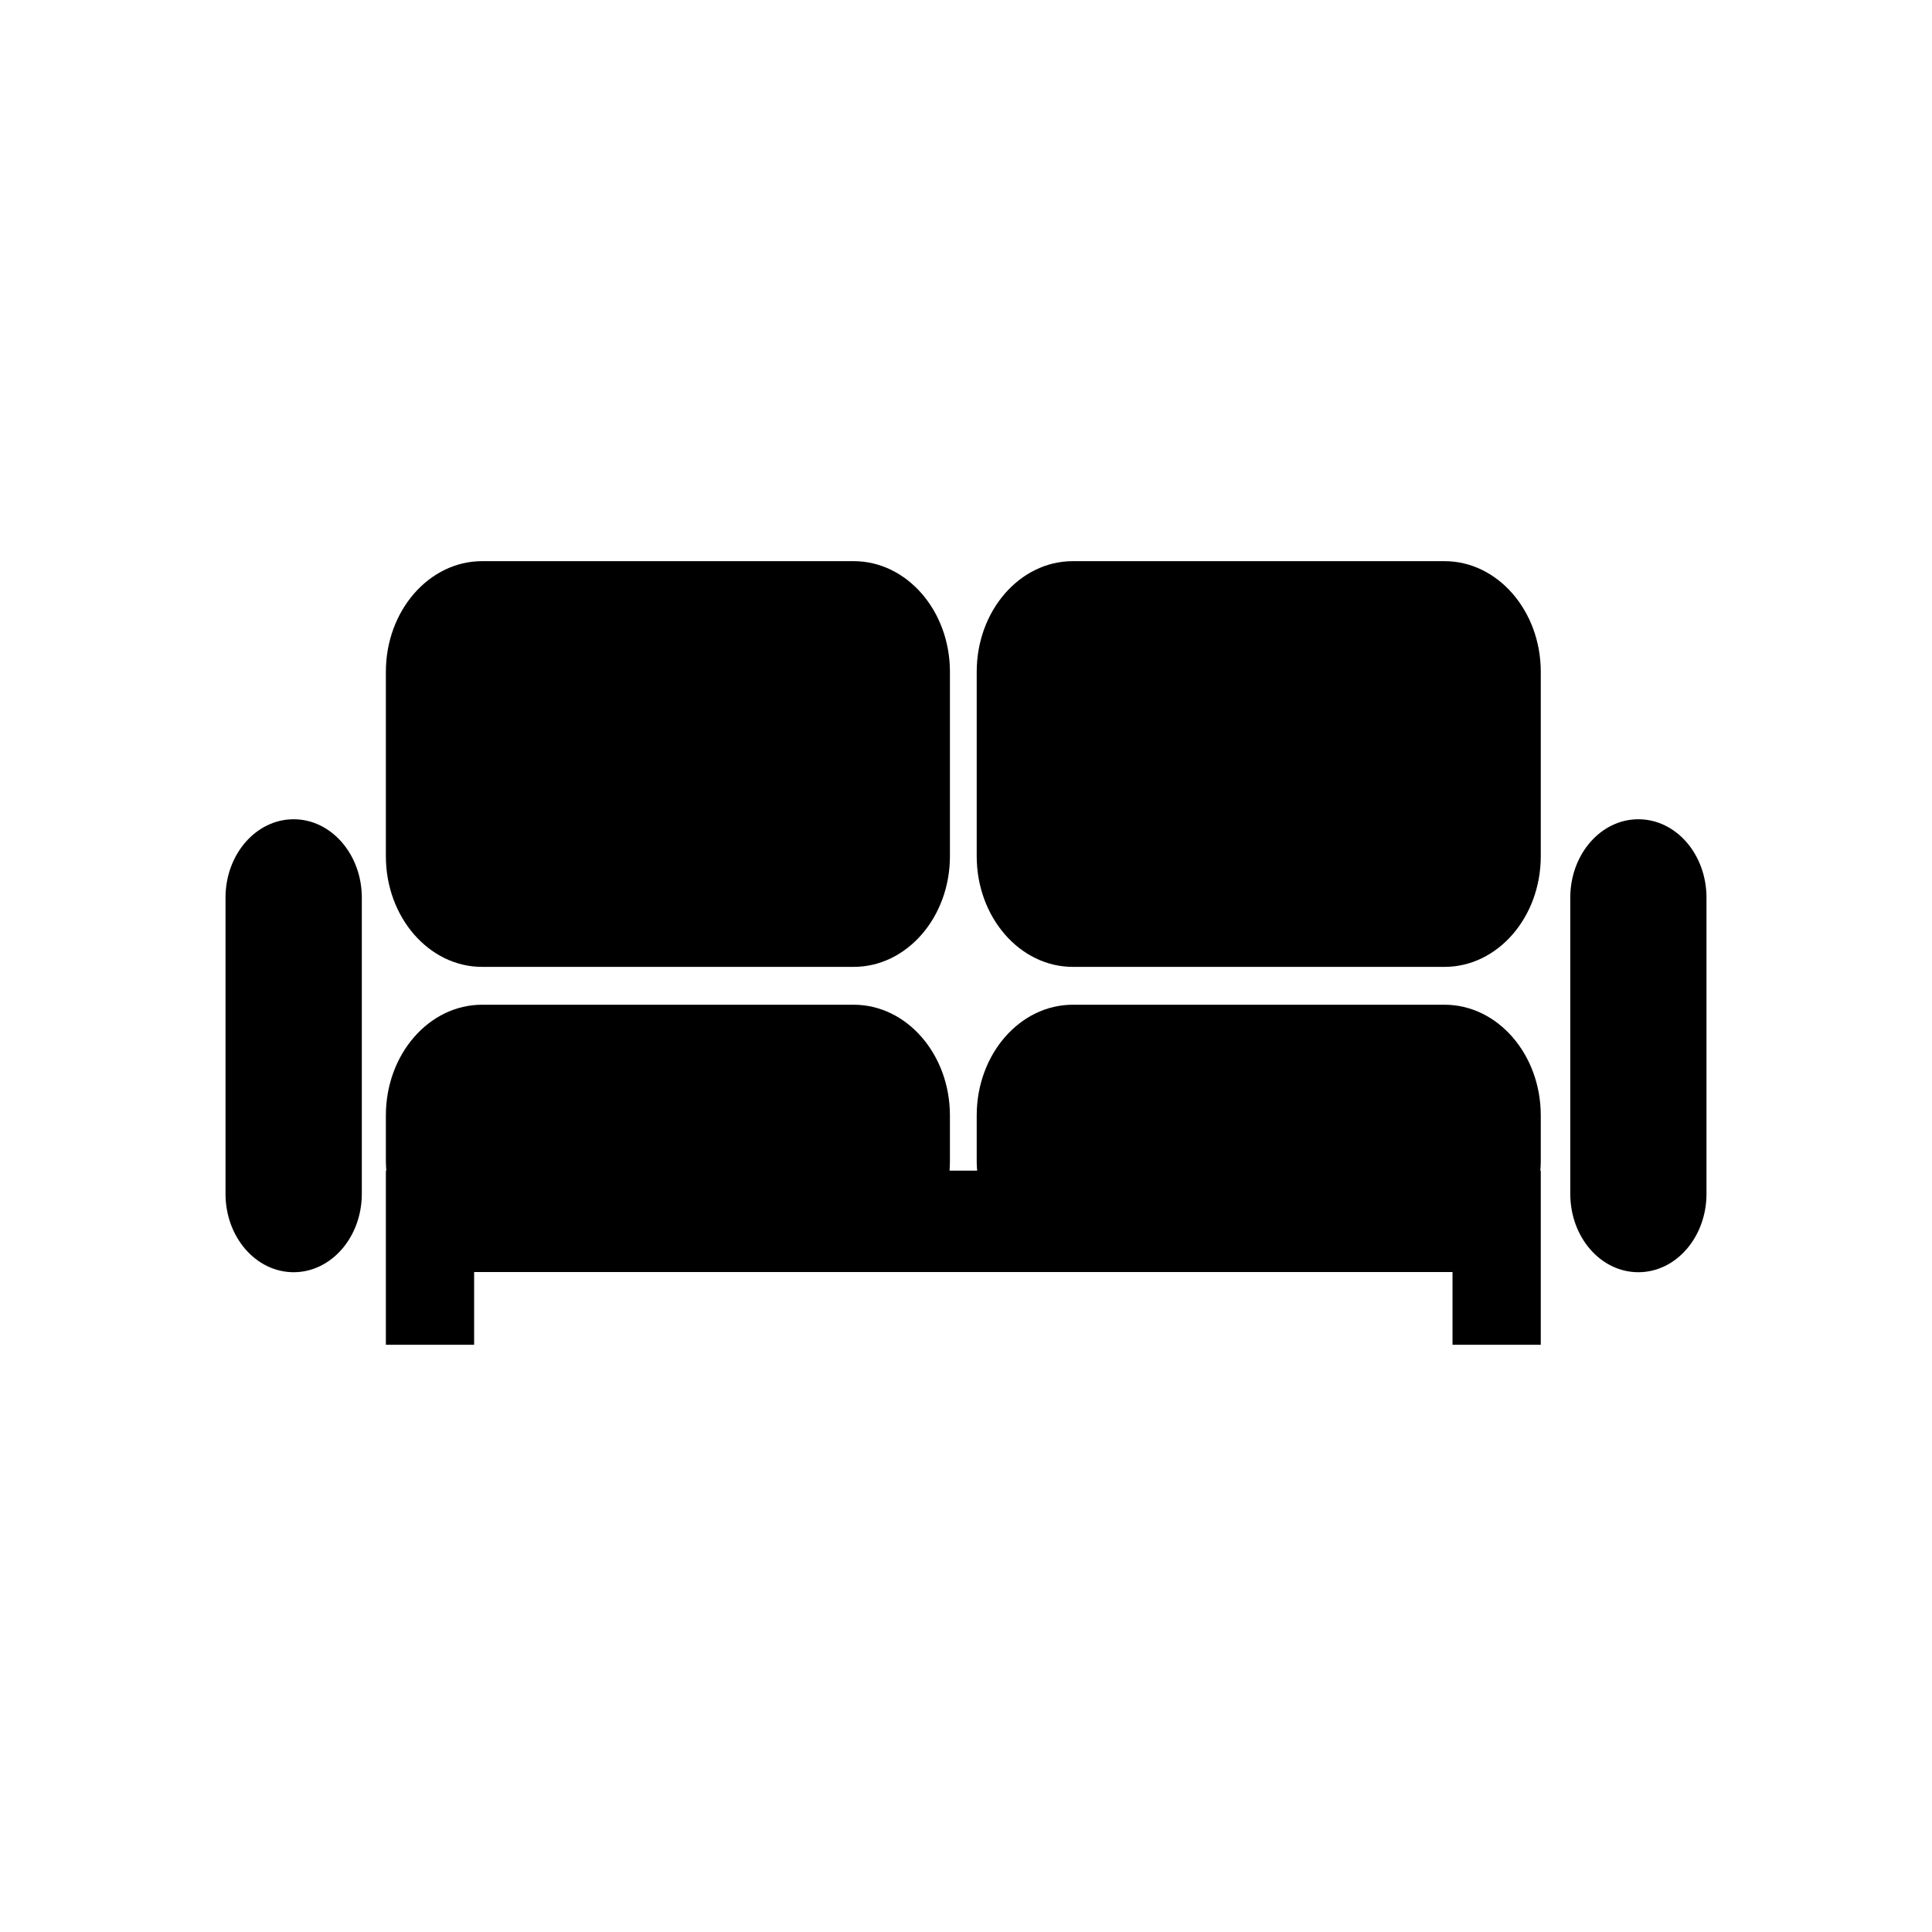 <?xml version="1.0" encoding="utf-8"?>
<!DOCTYPE svg PUBLIC "-//W3C//DTD SVG 1.1//EN" "http://www.w3.org/Graphics/SVG/1.1/DTD/svg11.dtd">
<svg version="1.1" class="icon sofa" xmlns="http://www.w3.org/2000/svg" xmlns:xlink="http://www.w3.org/1999/xlink" x="0px" y="0px"
	 width="22px" height="22px" viewBox="0 0 22 22" enable-background="new 0 0 22 22" xml:space="preserve">
<g>
	<defs>
		<rect id="SVGID_1_" width="22" height="22"/>
	</defs>
	<clipPath id="SVGID_2_">
		<use xlink:href="#SVGID_1_"  overflow="visible"/>
	</clipPath>
	<path clip-path="url(#SVGID_2_)" fill-rule="evenodd" clip-rule="evenodd" d="M10.817,9.75
		c0,0.695-0.491,1.26-1.096,1.26H5.49c-0.605,0-1.096-0.565-1.096-1.26v-2.1c0-0.695,0.491-1.26,1.096-1.26h4.231
		c0.605,0,1.096,0.565,1.096,1.26V9.75z"/>
	<path clip-path="url(#SVGID_2_)" fill-rule="evenodd" clip-rule="evenodd" d="M17.545,9.75
		c0,0.695-0.491,1.26-1.096,1.26h-4.232c-0.604,0-1.095-0.565-1.095-1.26v-2.1c0-0.695,0.49-1.26,1.095-1.26h4.232
		c0.604,0,1.096,0.565,1.096,1.26V9.75z"/>
	<path clip-path="url(#SVGID_2_)" fill-rule="evenodd" clip-rule="evenodd" d="M4.12,13.594
		c0,0.493-0.348,0.893-0.776,0.893c-0.429,0-0.776-0.399-0.776-0.893v-3.372c0-0.493,0.347-0.893,0.776-0.893
		c0.428,0,0.776,0.4,0.776,0.893V13.594z"/>
	<path clip-path="url(#SVGID_2_)" fill-rule="evenodd" clip-rule="evenodd" d="M19.432,13.594
		c0,0.493-0.347,0.893-0.776,0.893c-0.429,0-0.775-0.399-0.775-0.893v-3.372c0-0.493,0.347-0.893,0.775-0.893
		c0.43,0,0.776,0.4,0.776,0.893V13.594z"/>
	<path clip-path="url(#SVGID_2_)" fill-rule="evenodd" clip-rule="evenodd" d="M17.545,12.702
		c0-0.696-0.491-1.261-1.096-1.261h-4.232c-0.604,0-1.095,0.564-1.095,1.261v0.524c0,0.035,0.002,0.07,0.005,0.104h-0.314
		c0.002-0.034,0.004-0.069,0.004-0.104v-0.524c0-0.696-0.491-1.261-1.096-1.261H5.49c-0.605,0-1.096,0.564-1.096,1.261v0.524
		c0,0.035,0.003,0.07,0.005,0.104H4.394v1.051v0.104v0.828h1.005v-0.828H5.49h4.231h2.496h4.232h0.091v0.828h1.005v-0.828v-0.104
		v-1.051H17.54c0.002-0.034,0.005-0.069,0.005-0.104V12.702z"/>
</g>
</svg>
